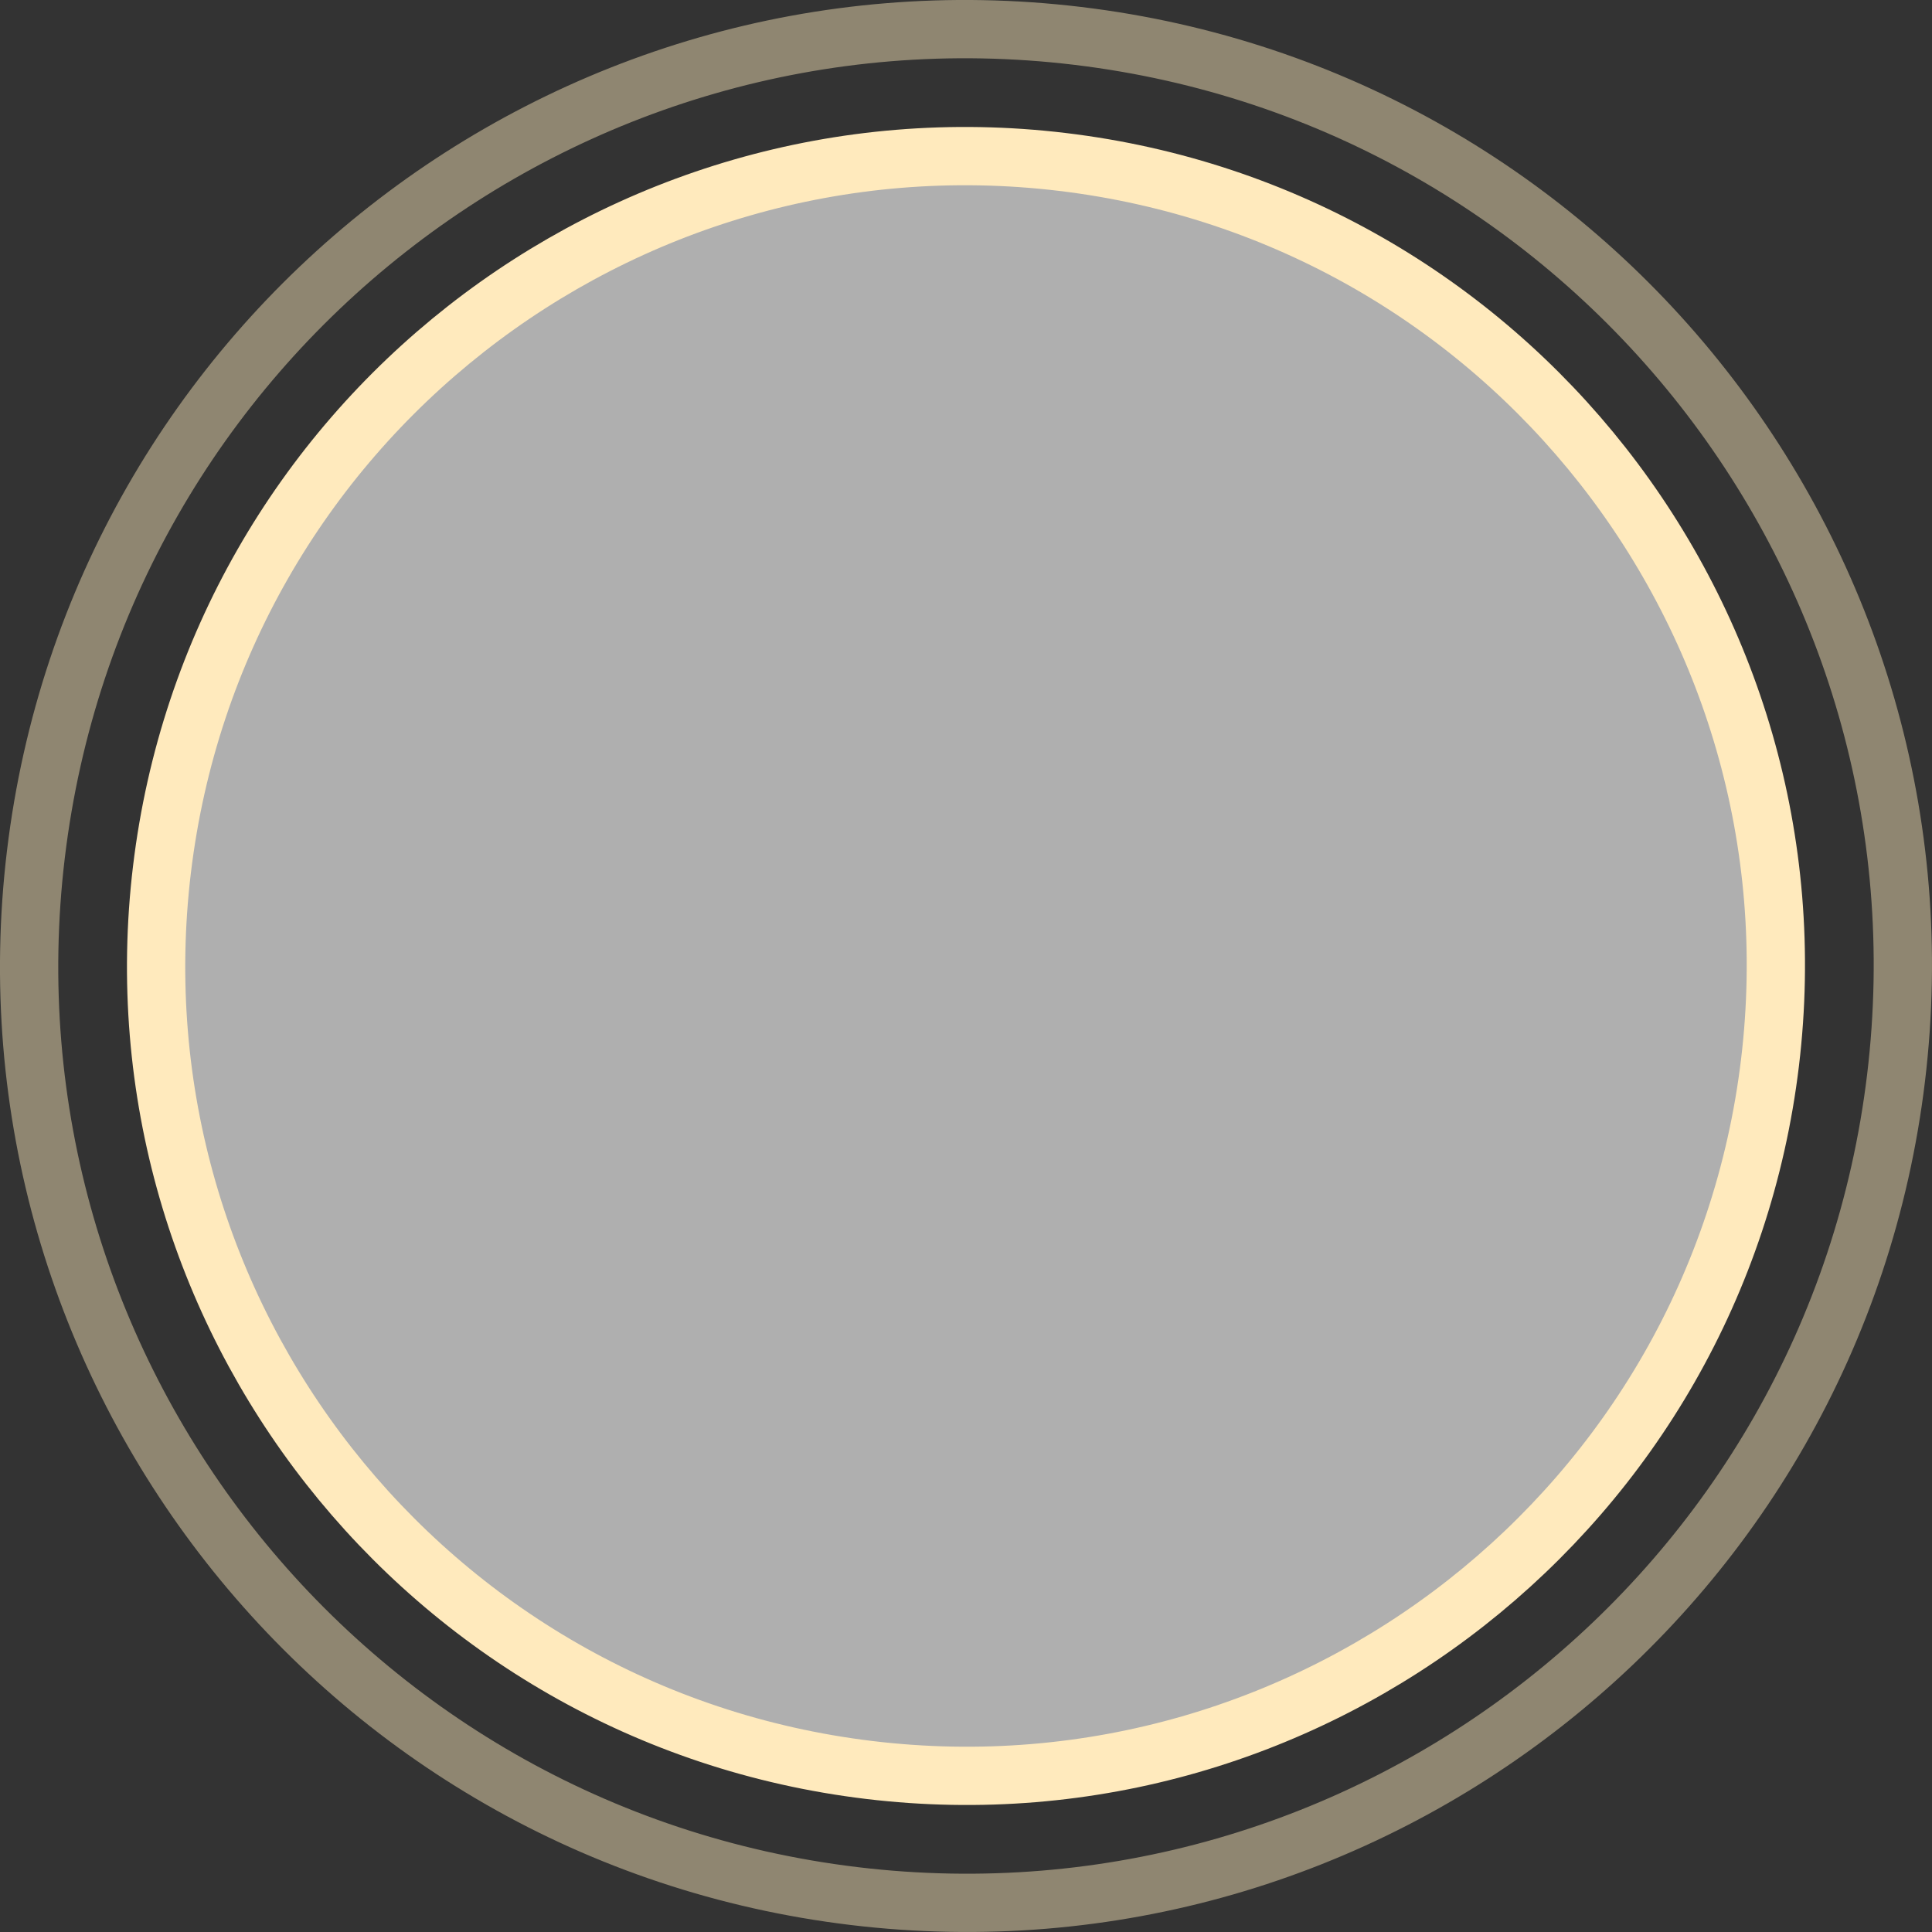 <svg version="1.1" xmlns="http://www.w3.org/2000/svg" xmlns:xlink="http://www.w3.org/1999/xlink" width="66.307" height="66.307" viewBox="0,0,66.307,66.307"><rect x="0" y="0" width="66.307" height="66.307" fill="#333333" stroke="none"/><g transform="translate(-206.847,-146.847)"><g data-paper-data="{&quot;isPaintingLayer&quot;:true}" fill-rule="nonzero" stroke-width="2" stroke-linecap="butt" stroke-linejoin="miter" stroke-miterlimit="10" stroke-dasharray="" stroke-dashoffset="0" style="mix-blend-mode: normal"><path d="M236.684,207.594c-15.24,-1.831 -26.109,-15.67 -24.278,-30.91c1.831,-15.24 15.67,-26.109 30.91,-24.278c15.24,1.831 26.109,15.67 24.278,30.91c-1.831,15.24 -15.67,26.109 -30.91,24.278z" fill-opacity="0.609" fill="#ffffff" stroke="#ffeabd"></path><path d="M236.164,211.921c-17.629,-2.119 -30.203,-18.127 -28.085,-35.757c2.119,-17.629 18.127,-30.203 35.757,-28.085c17.629,2.119 30.203,18.127 28.085,35.757c-2.119,17.629 -18.127,30.203 -35.757,28.085z" fill="none" stroke-opacity="0.452" stroke="#ffeabd"></path></g></g></svg>